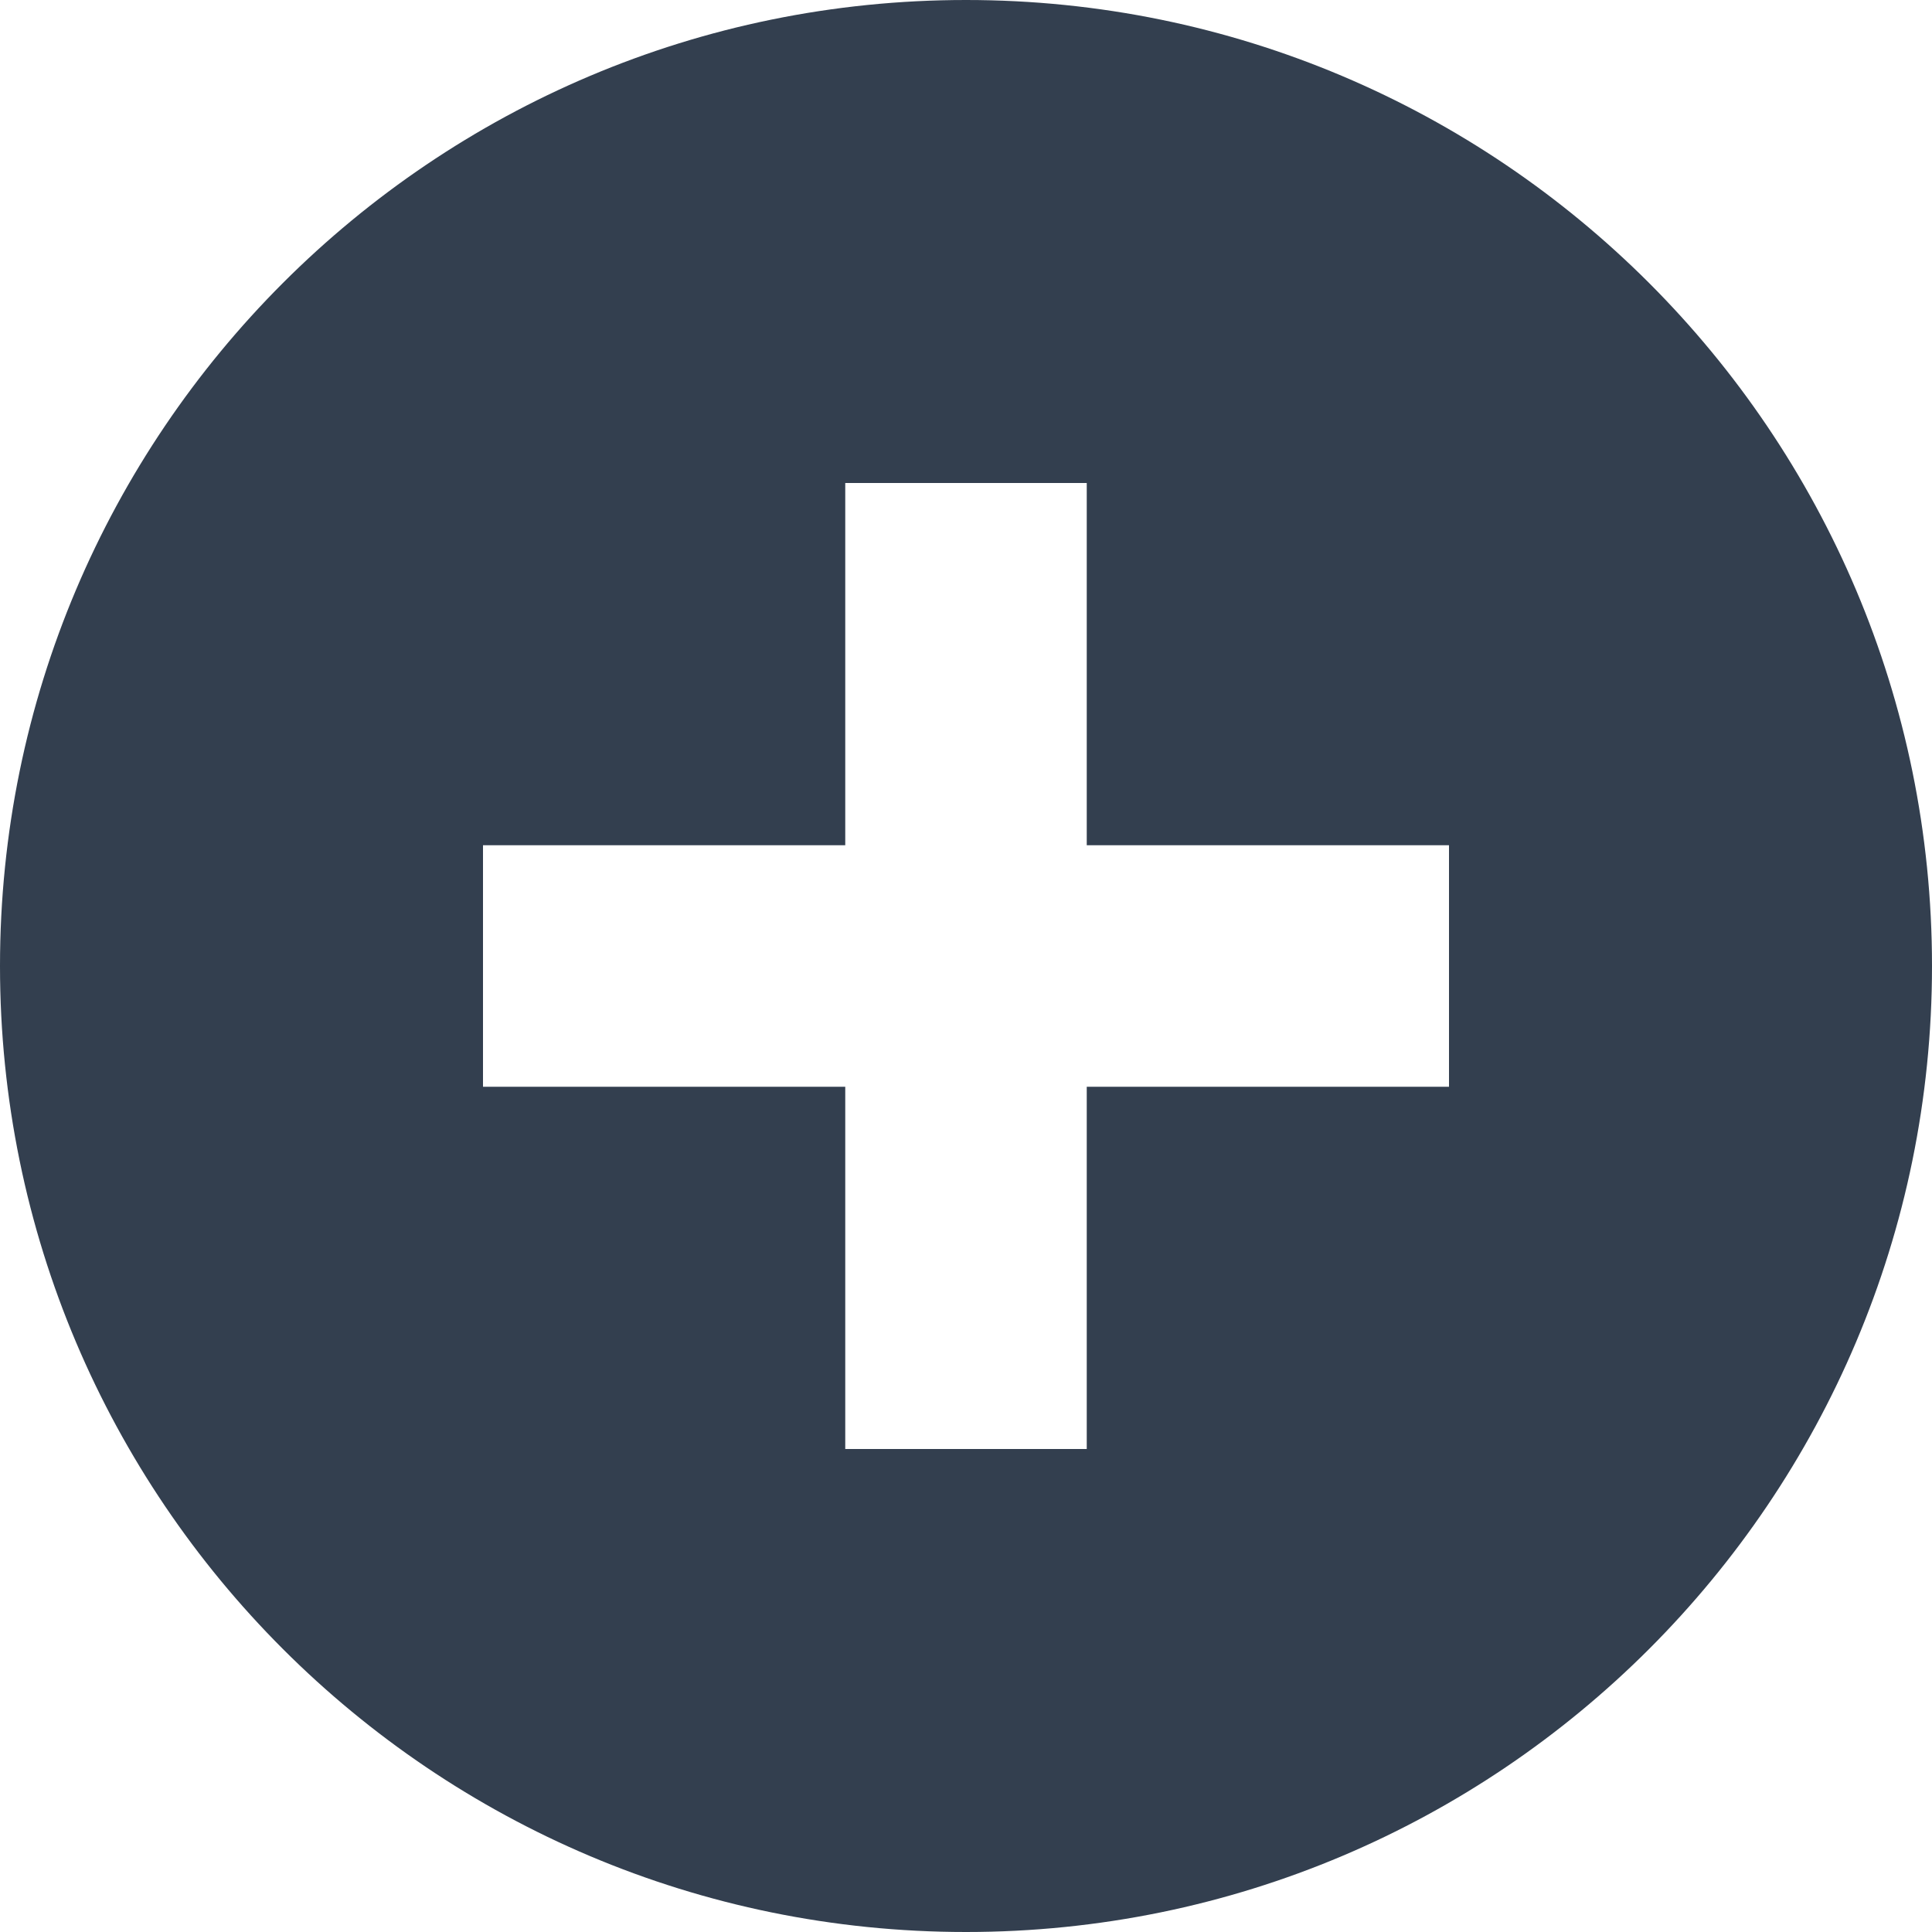 <?xml version="1.0" ?><svg height="24px" version="1.1" viewBox="0 0 16 16" width="24px" xmlns="http://www.w3.org/2000/svg" xmlns:sketch="http://www.bohemiancoding.com/sketch/ns" xmlns:xlink="http://www.w3.org/1999/xlink"><title/><defs/><g fill="none" fill-rule="evenodd" id="Icons with numbers" stroke="none" stroke-width="1"><g fill="#333F4F" id="Group" transform="translate(0, -528)"><path d="M4,535 L4,537 L7,537 L7,540 L9,540 L9,537 L12,537 L12,535 L9,535 L9,532 L7,532 L7,535 Z M8,544 C3.582,544 0,540.418 0,536 C0,531.582 3.582,528 8,528 C12.418,528 16,531.582 16,536 C16,540.418 12.418,544 8,544 Z M8,544" id="Oval 210 copy"/></g></g></svg>